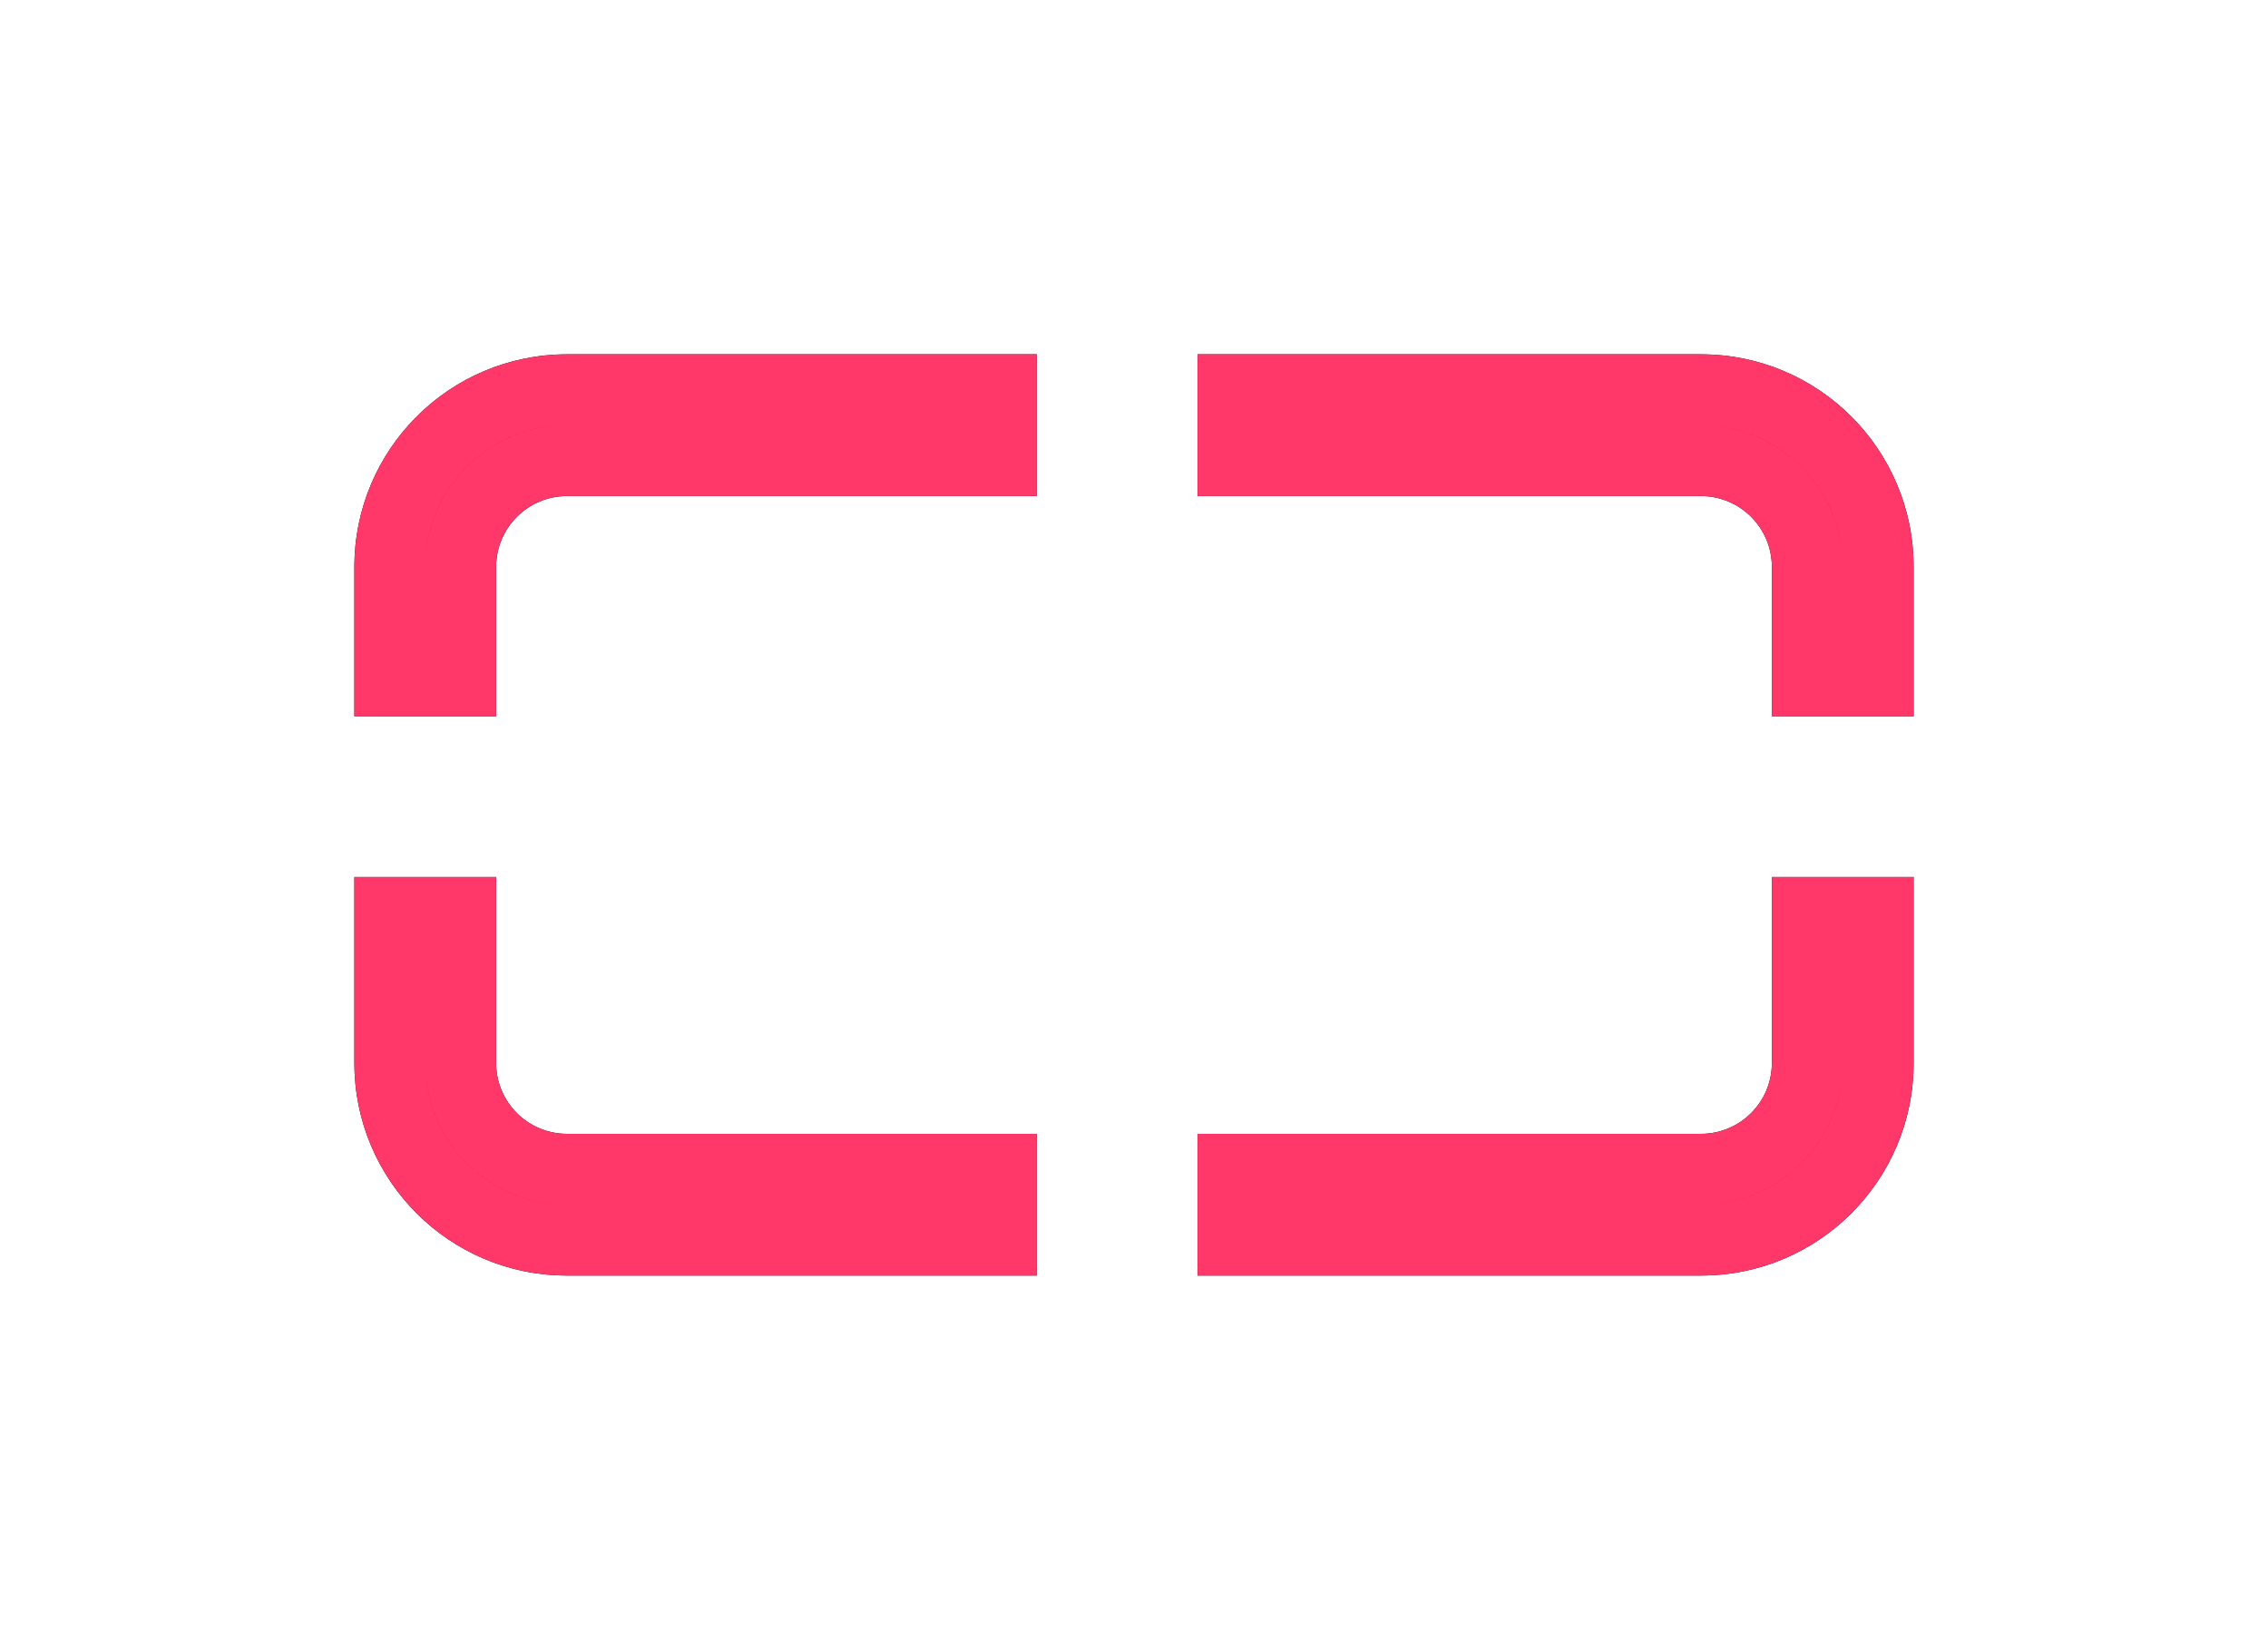 <?xml version="1.0" encoding="UTF-8"?>
<svg width="32px" height="23px" viewBox="0 0 32 23" version="1.1" xmlns="http://www.w3.org/2000/svg" xmlns:xlink="http://www.w3.org/1999/xlink">
    <!-- Generator: Sketch 48.2 (47327) - http://www.bohemiancoding.com/sketch -->
    <title>Combined Shape</title>
    <desc>Created with Sketch.</desc>
    <defs>
        <path d="M3,9.107 L3,7 C3,5.343 4.343,4 6,4 L12.628,4 L12.628,6 L6,6 C5.448,6 5,6.448 5,7 L5,9.107 L3,9.107 Z M3,11.376 L5,11.376 L5,14 C5,14.552 5.448,15 6,15 L12.628,15 L12.628,17 L6,17 C4.343,17 3,15.657 3,14 L3,11.376 Z M23,9.107 L23,7 C23,6.448 22.552,6 22,6 L14.897,6 L14.897,4 L22,4 C23.657,4 25,5.343 25,7 L25,9.107 L23,9.107 Z M25,14 C25,15.657 23.657,17 22,17 L14.897,17 L14.897,15 L22,15 C22.552,15 23,14.552 23,14 L23,11.376 L25,11.376 L25,14 Z" id="path-1"></path>
        <filter x="-34.1%" y="-57.7%" width="168.2%" height="215.4%" filterUnits="objectBoundingBox" id="filter-2">
            <feOffset dx="0" dy="0" in="SourceAlpha" result="shadowOffsetOuter1"></feOffset>
            <feMorphology radius="1" operator="erode" in="SourceAlpha" result="shadowInner"></feMorphology>
            <feOffset dx="0" dy="0" in="shadowInner" result="shadowInner"></feOffset>
            <feComposite in="shadowOffsetOuter1" in2="shadowInner" operator="out" result="shadowOffsetOuter1"></feComposite>
            <feGaussianBlur stdDeviation="2.5" in="shadowOffsetOuter1" result="shadowBlurOuter1"></feGaussianBlur>
            <feColorMatrix values="0 0 0 0 0   0 0 0 0 0   0 0 0 0 0  0 0 0 0.112 0" type="matrix" in="shadowBlurOuter1"></feColorMatrix>
        </filter>
    </defs>
    <g id="Part-1" stroke="none" stroke-width="1" fill="none" fill-rule="evenodd" transform="translate(-1197, -935)">
        <g id="Page-4" transform="translate(1140, 309)">
            <g id="Version-4" transform="translate(11, 625)">
                <g id="Second_Selected" transform="translate(43, 0)">
                    <g id="Selected-4" transform="translate(5, 2)">
                        <g id="Combined-Shape">
                            <use fill="black" fill-opacity="1" filter="url(#filter-2)" xlink:href="#path-1"></use>
                            <path stroke="#FF3869" stroke-width="1" d="M3.5,8.607 L4.5,8.607 L4.5,7 C4.5,6.172 5.172,5.5 6,5.5 L12.128,5.5 L12.128,4.5 L6,4.5 C4.619,4.5 3.5,5.619 3.5,7 L3.5,8.607 Z M3.5,11.876 L3.5,14 C3.5,15.381 4.619,16.5 6,16.5 L12.128,16.5 L12.128,15.5 L6,15.5 C5.172,15.5 4.5,14.828 4.5,14 L4.5,11.876 L3.5,11.876 Z M23.5,8.607 L24.5,8.607 L24.5,7 C24.5,5.619 23.381,4.5 22,4.5 L15.397,4.5 L15.397,5.5 L22,5.5 C22.828,5.5 23.5,6.172 23.5,7 L23.5,8.607 Z M24.5,11.876 L23.5,11.876 L23.5,14 C23.5,14.828 22.828,15.5 22,15.5 L15.397,15.5 L15.397,16.5 L22,16.5 C23.381,16.5 24.5,15.381 24.5,14 L24.5,11.876 Z"></path>
                        </g>
                    </g>
                </g>
            </g>
        </g>
    </g>
</svg>